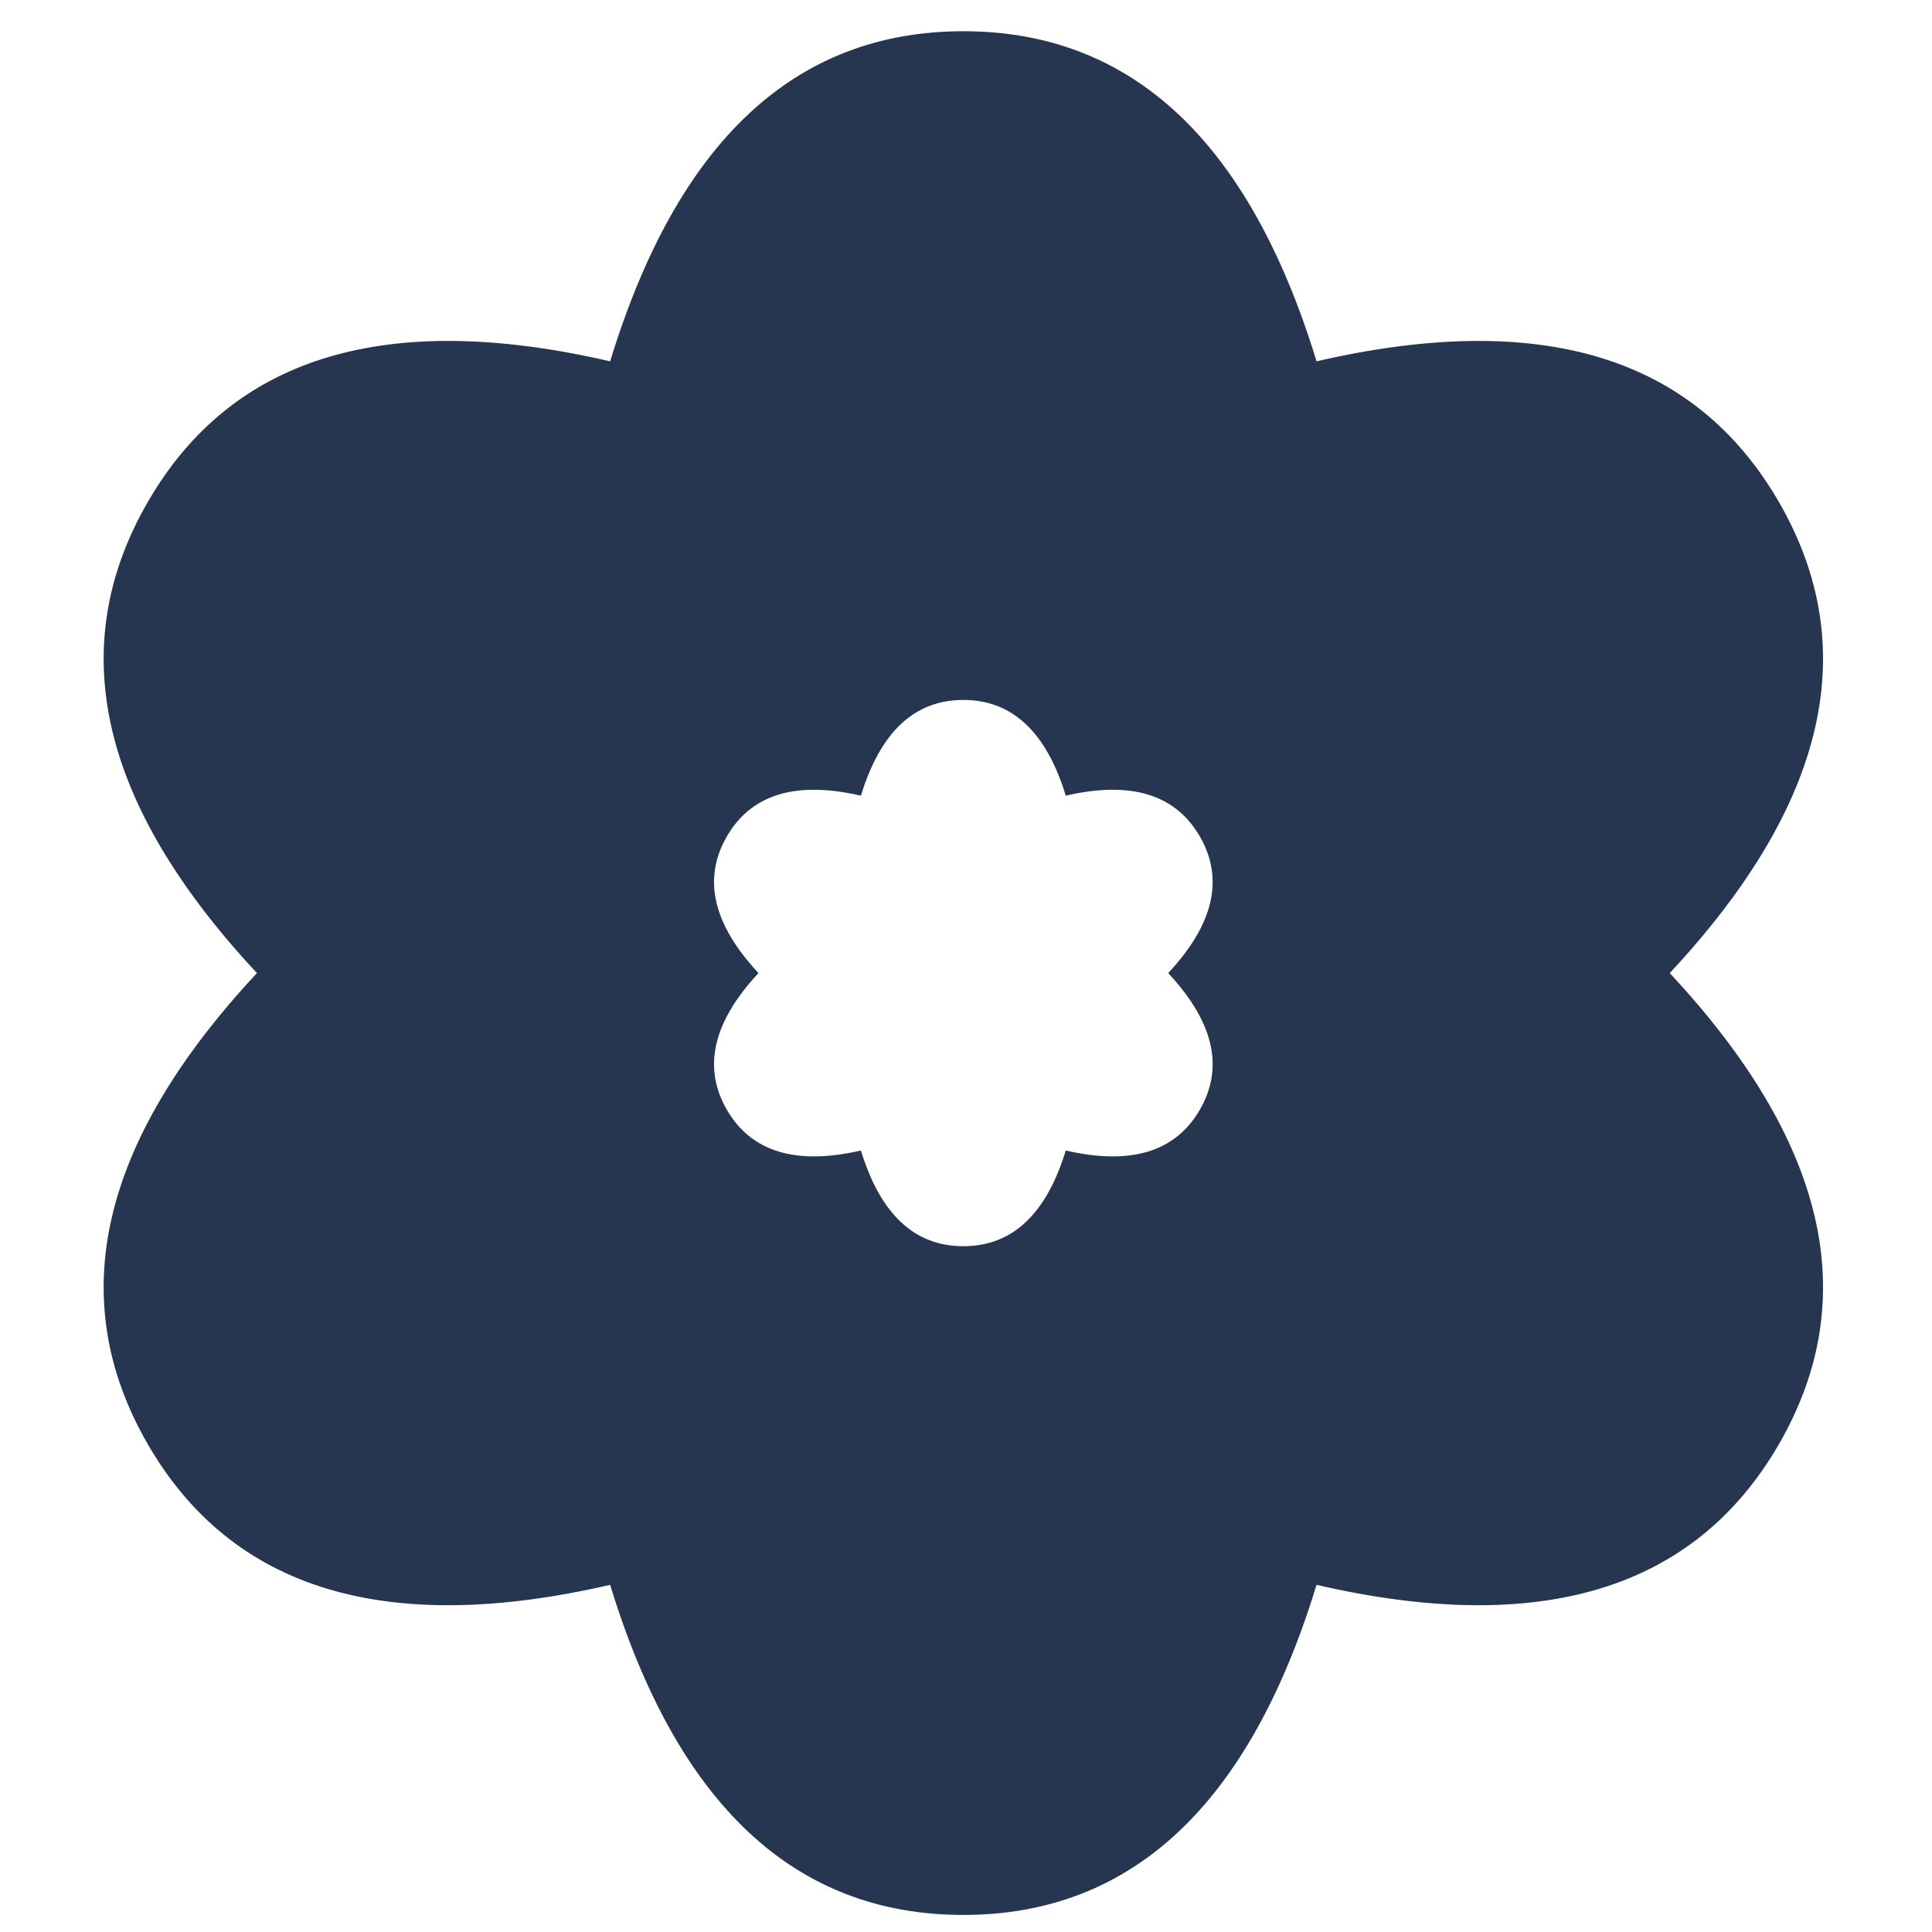 <?xml version="1.0" encoding="utf-8"?>
<!-- Generator: SketchAPI 2022.10.24.12 https://api.sketch.io -->
<svg version="1.1" xmlns="http://www.w3.org/2000/svg" xmlns:xlink="http://www.w3.org/1999/xlink" xmlns:sketchjs="https://sketch.io/dtd/" sketchjs:metadata="eyJuYW1lIjoiRHJhd2luZy0yLnNrZXRjaHBhZCIsInN1cmZhY2UiOnsiaXNQYWludCI6dHJ1ZSwibWV0aG9kIjoiZmlsbCIsImJsZW5kIjoibm9ybWFsIiwiZW5hYmxlZCI6dHJ1ZSwib3BhY2l0eSI6MSwidHlwZSI6InBhdHRlcm4iLCJwYXR0ZXJuIjp7InR5cGUiOiJwYXR0ZXJuIiwicmVmbGVjdCI6Im5vLXJlZmxlY3QiLCJyZXBlYXQiOiJyZXBlYXQiLCJzbW9vdGhpbmciOmZhbHNlLCJzcmMiOiJ0cmFuc3BhcmVudExpZ2h0Iiwic3giOjEsInN5IjoxLCJ4MCI6MC41LCJ4MSI6MSwieTAiOjAuNSwieTEiOjF9LCJpc0ZpbGwiOnRydWV9LCJjbGlwUGF0aCI6eyJlbmFibGVkIjp0cnVlLCJzdHlsZSI6eyJzdHJva2VTdHlsZSI6ImJsYWNrIiwibGluZVdpZHRoIjoxfX0sImRlc2NyaXB0aW9uIjoiTWFkZSB3aXRoIFNrZXRjaHBhZCIsIm1ldGFkYXRhIjp7fSwiZXhwb3J0RFBJIjo3MiwiZXhwb3J0Rm9ybWF0IjoicG5nIiwiZXhwb3J0UXVhbGl0eSI6MC45NSwidW5pdHMiOiJweCIsIndpZHRoIjoyNCwiaGVpZ2h0IjoyNCwicGFnZXMiOlt7IndpZHRoIjoyNCwiaGVpZ2h0IjoyNH1dLCJ1dWlkIjoiZWY1ZjcwZDItYjhmZS00YWJkLTlhZTYtYzE3N2VjZGQ4MmJhIn0=" width="24" height="24" viewBox="0 0 24 24">
<path style="fill: #263650; mix-blend-mode: source-over; fill-opacity: 1; vector-effect: non-scaling-stroke;" sketchjs:tool="burst" d="M31.25 17.524 Q36.603 0 50 0 63.397 0 68.75 17.524 86.603 13.397 93.301 25 100 36.603 87.5 50 100 63.397 93.301 75 86.603 86.603 68.75 82.476 63.397 100 50 100 36.603 100 31.25 82.476 13.397 86.603 6.699 75 0 63.397 12.5 50 0 36.603 6.699 25 13.397 13.397 31.25 17.524 zM60.875 50 Q64.5 46.115 62.557 42.75 60.615 39.385 55.437 40.582 53.885 35.5 50 35.5 46.115 35.5 44.562 40.582 39.385 39.385 37.443 42.75 35.5 46.115 39.125 50 35.5 53.885 37.443 57.25 39.385 60.615 44.563 59.418 46.115 64.5 50 64.5 53.885 64.5 55.438 59.418 60.615 60.615 62.557 57.25 64.5 53.885 60.875 50 z" transform="matrix(-0.234,0,0,0.234,23.667,0.388)"/>
</svg>